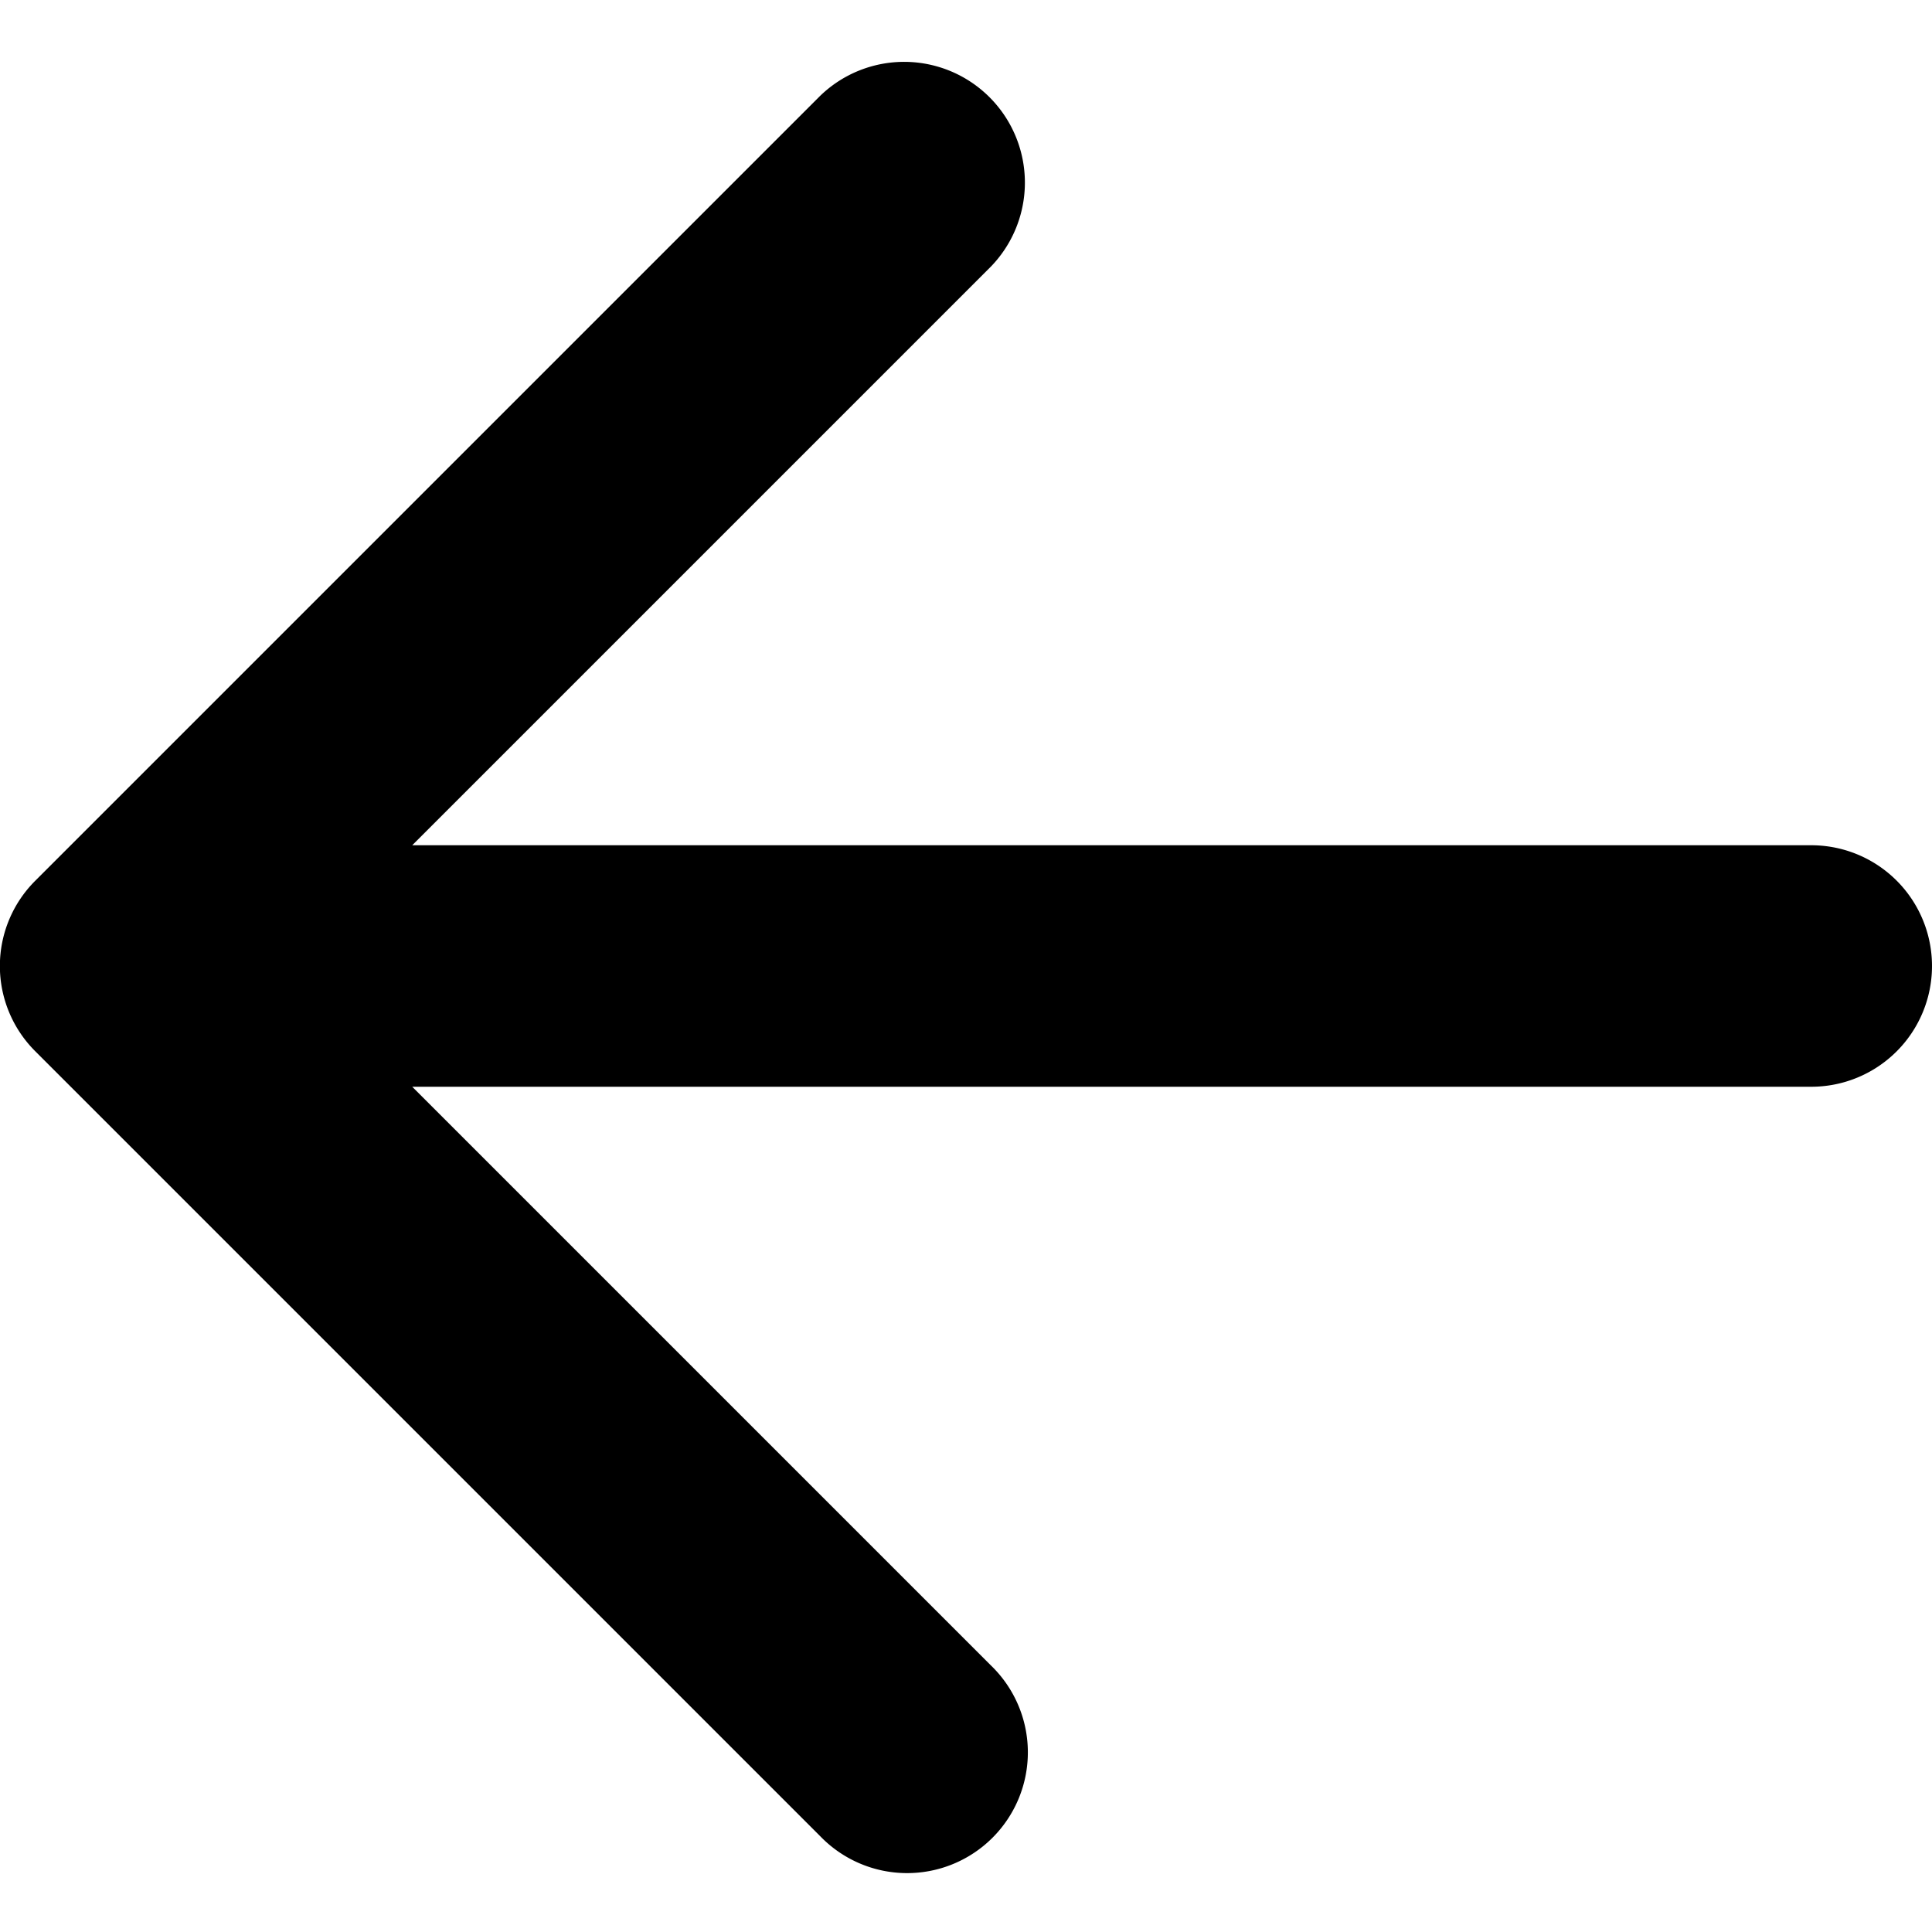 <svg width="16" height="16" xmlns="http://www.w3.org/2000/svg">
  <g fill="none" fill-rule="evenodd">
    <path d="M-4-4h24v24H-4z"/>
    <path d="M3.414 7l4.793-4.793A1 1 0 0 0 6.793.793l-6.5 6.5a.997.997 0 0 0 0 1.414l6.5 6.5a1 1 0 1 0 1.414-1.414L3.414 9H15a1 1 0 0 0 0-2H3.414z" fill-rule="nonzero" fill="#000"/>
  </g>
</svg>
